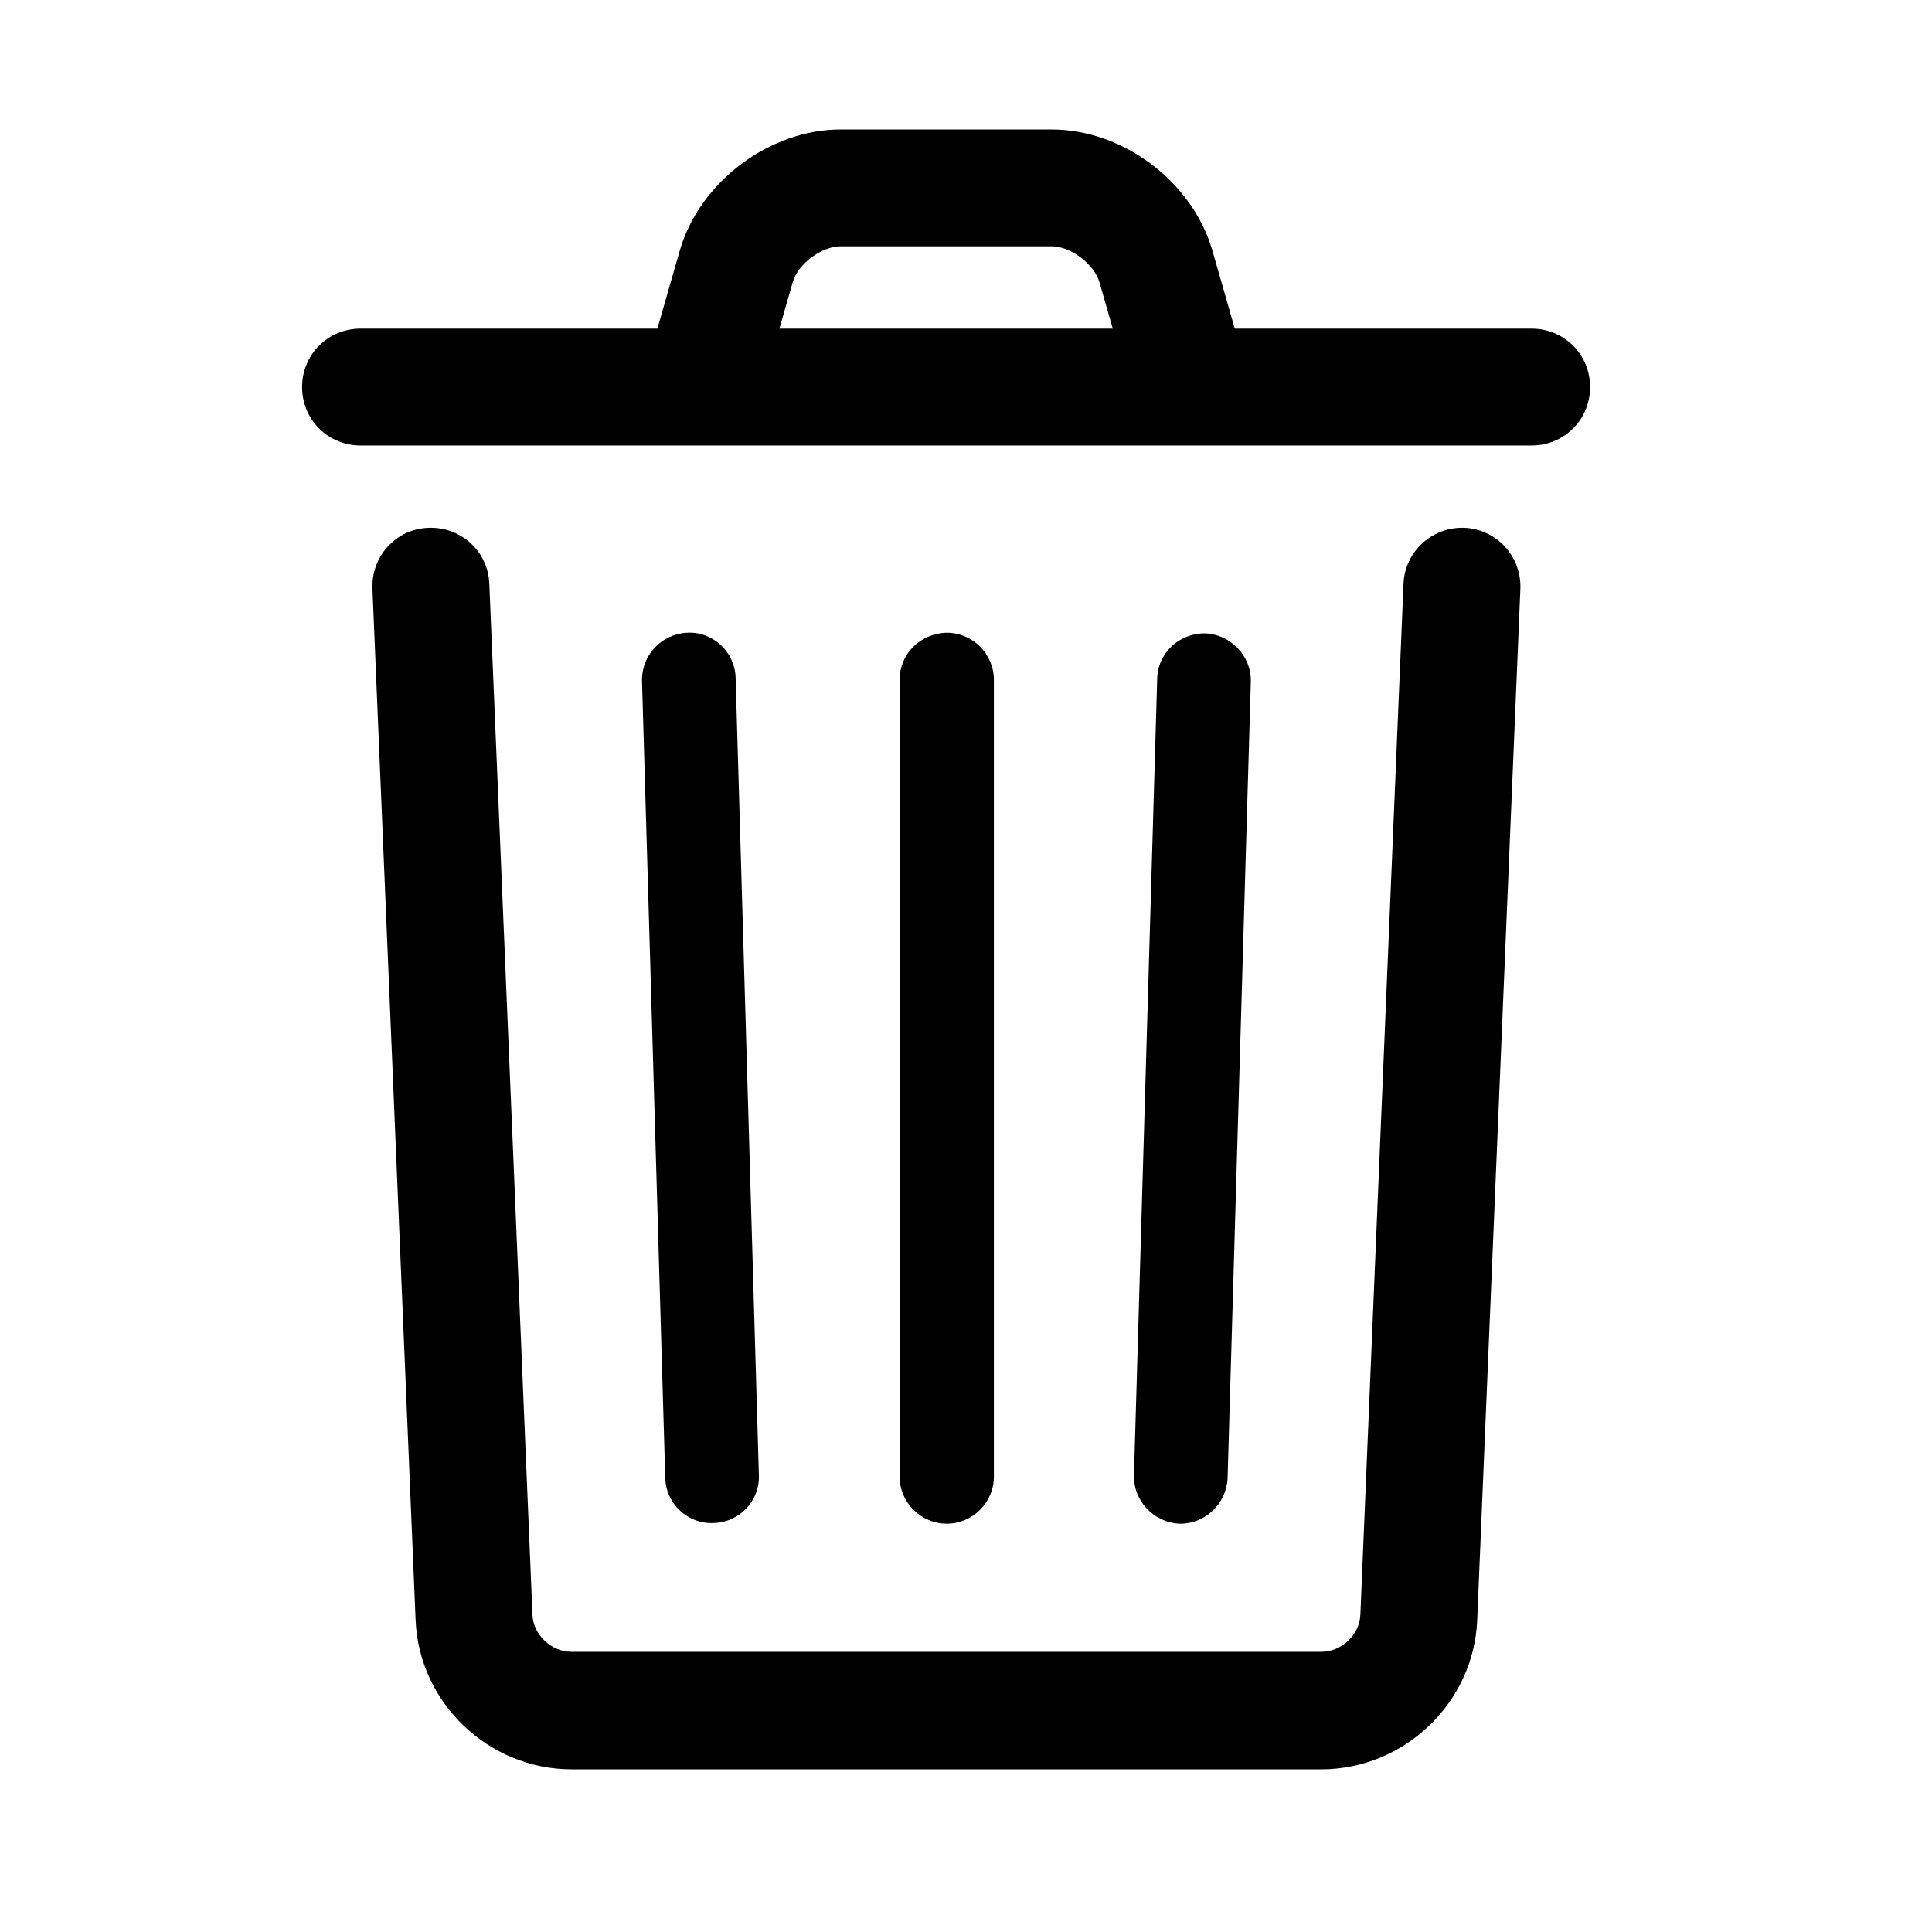 <?xml version="1.0" encoding="utf-8"?>
<!-- Generator: Adobe Illustrator 22.0.0, SVG Export Plug-In . SVG Version: 6.00 Build 0)  -->
<svg version="1.1" id="Layer_2_1_" xmlns="http://www.w3.org/2000/svg" xmlns:xlink="http://www.w3.org/1999/xlink" x="0px" y="0px"
	 viewBox="0 0 291 291" style="enable-background:new 0 0 291 291;" xml:space="preserve">
<g>
	<g>
		<path d="M211.4,87.9l-6.5,155.3c-0.1,3-2.8,5.6-5.9,5.6H86.1c-3.1,0-5.8-2.6-5.9-5.6L73.7,87.9c-0.2-4.9-4.3-8.6-9.2-8.4
			c-4.9,0.2-8.6,4.3-8.4,9.2L62.6,244c0.5,12.5,11,22.5,23.5,22.5H199c12.5,0,23-10,23.5-22.5L229,88.7c0.2-4.9-3.6-9-8.4-9.2
			C215.7,79.3,211.6,83.1,211.4,87.9z"/>
		<path d="M135.5,102.4v120c0,3.9,3.2,7.1,7.1,7.1c3.9,0,7.1-3.2,7.1-7.1v-120c0-3.9-3.2-7.1-7.1-7.1
			C138.6,95.4,135.5,98.5,135.5,102.4z"/>
		<path d="M96.7,102.6l3.5,120c0.1,3.9,3.4,7,7.3,6.8c3.9-0.1,7-3.4,6.8-7.3l-3.5-120c-0.1-3.9-3.4-7-7.3-6.8
			C99.6,95.5,96.6,98.7,96.7,102.6z"/>
		<path d="M174.3,102.2l-3.5,120c-0.1,3.9,3,7.1,6.8,7.3c3.9,0.1,7.1-3,7.3-6.8l3.5-120c0.1-3.9-3-7.1-6.8-7.3
			C177.7,95.3,174.4,98.3,174.3,102.2z"/>
		<path d="M54.3,67.1h176.4c4.9,0,8.8-3.9,8.8-8.8s-3.9-8.8-8.8-8.8H54.3c-4.9,0-8.8,3.9-8.8,8.8S49.4,67.1,54.3,67.1z"/>
		<path d="M115.7,55.4l3.7-12.9c0.8-2.8,4.4-5.4,7.2-5.4h31.8c2.9,0,6.4,2.7,7.2,5.4l3.7,12.9l17-4.8l-3.7-12.9
			c-3-10.3-13.4-18.2-24.2-18.2h-31.8c-10.7,0-21.2,7.9-24.2,18.2l-3.7,12.9L115.7,55.4z"/>
	</g>
</g>
</svg>
